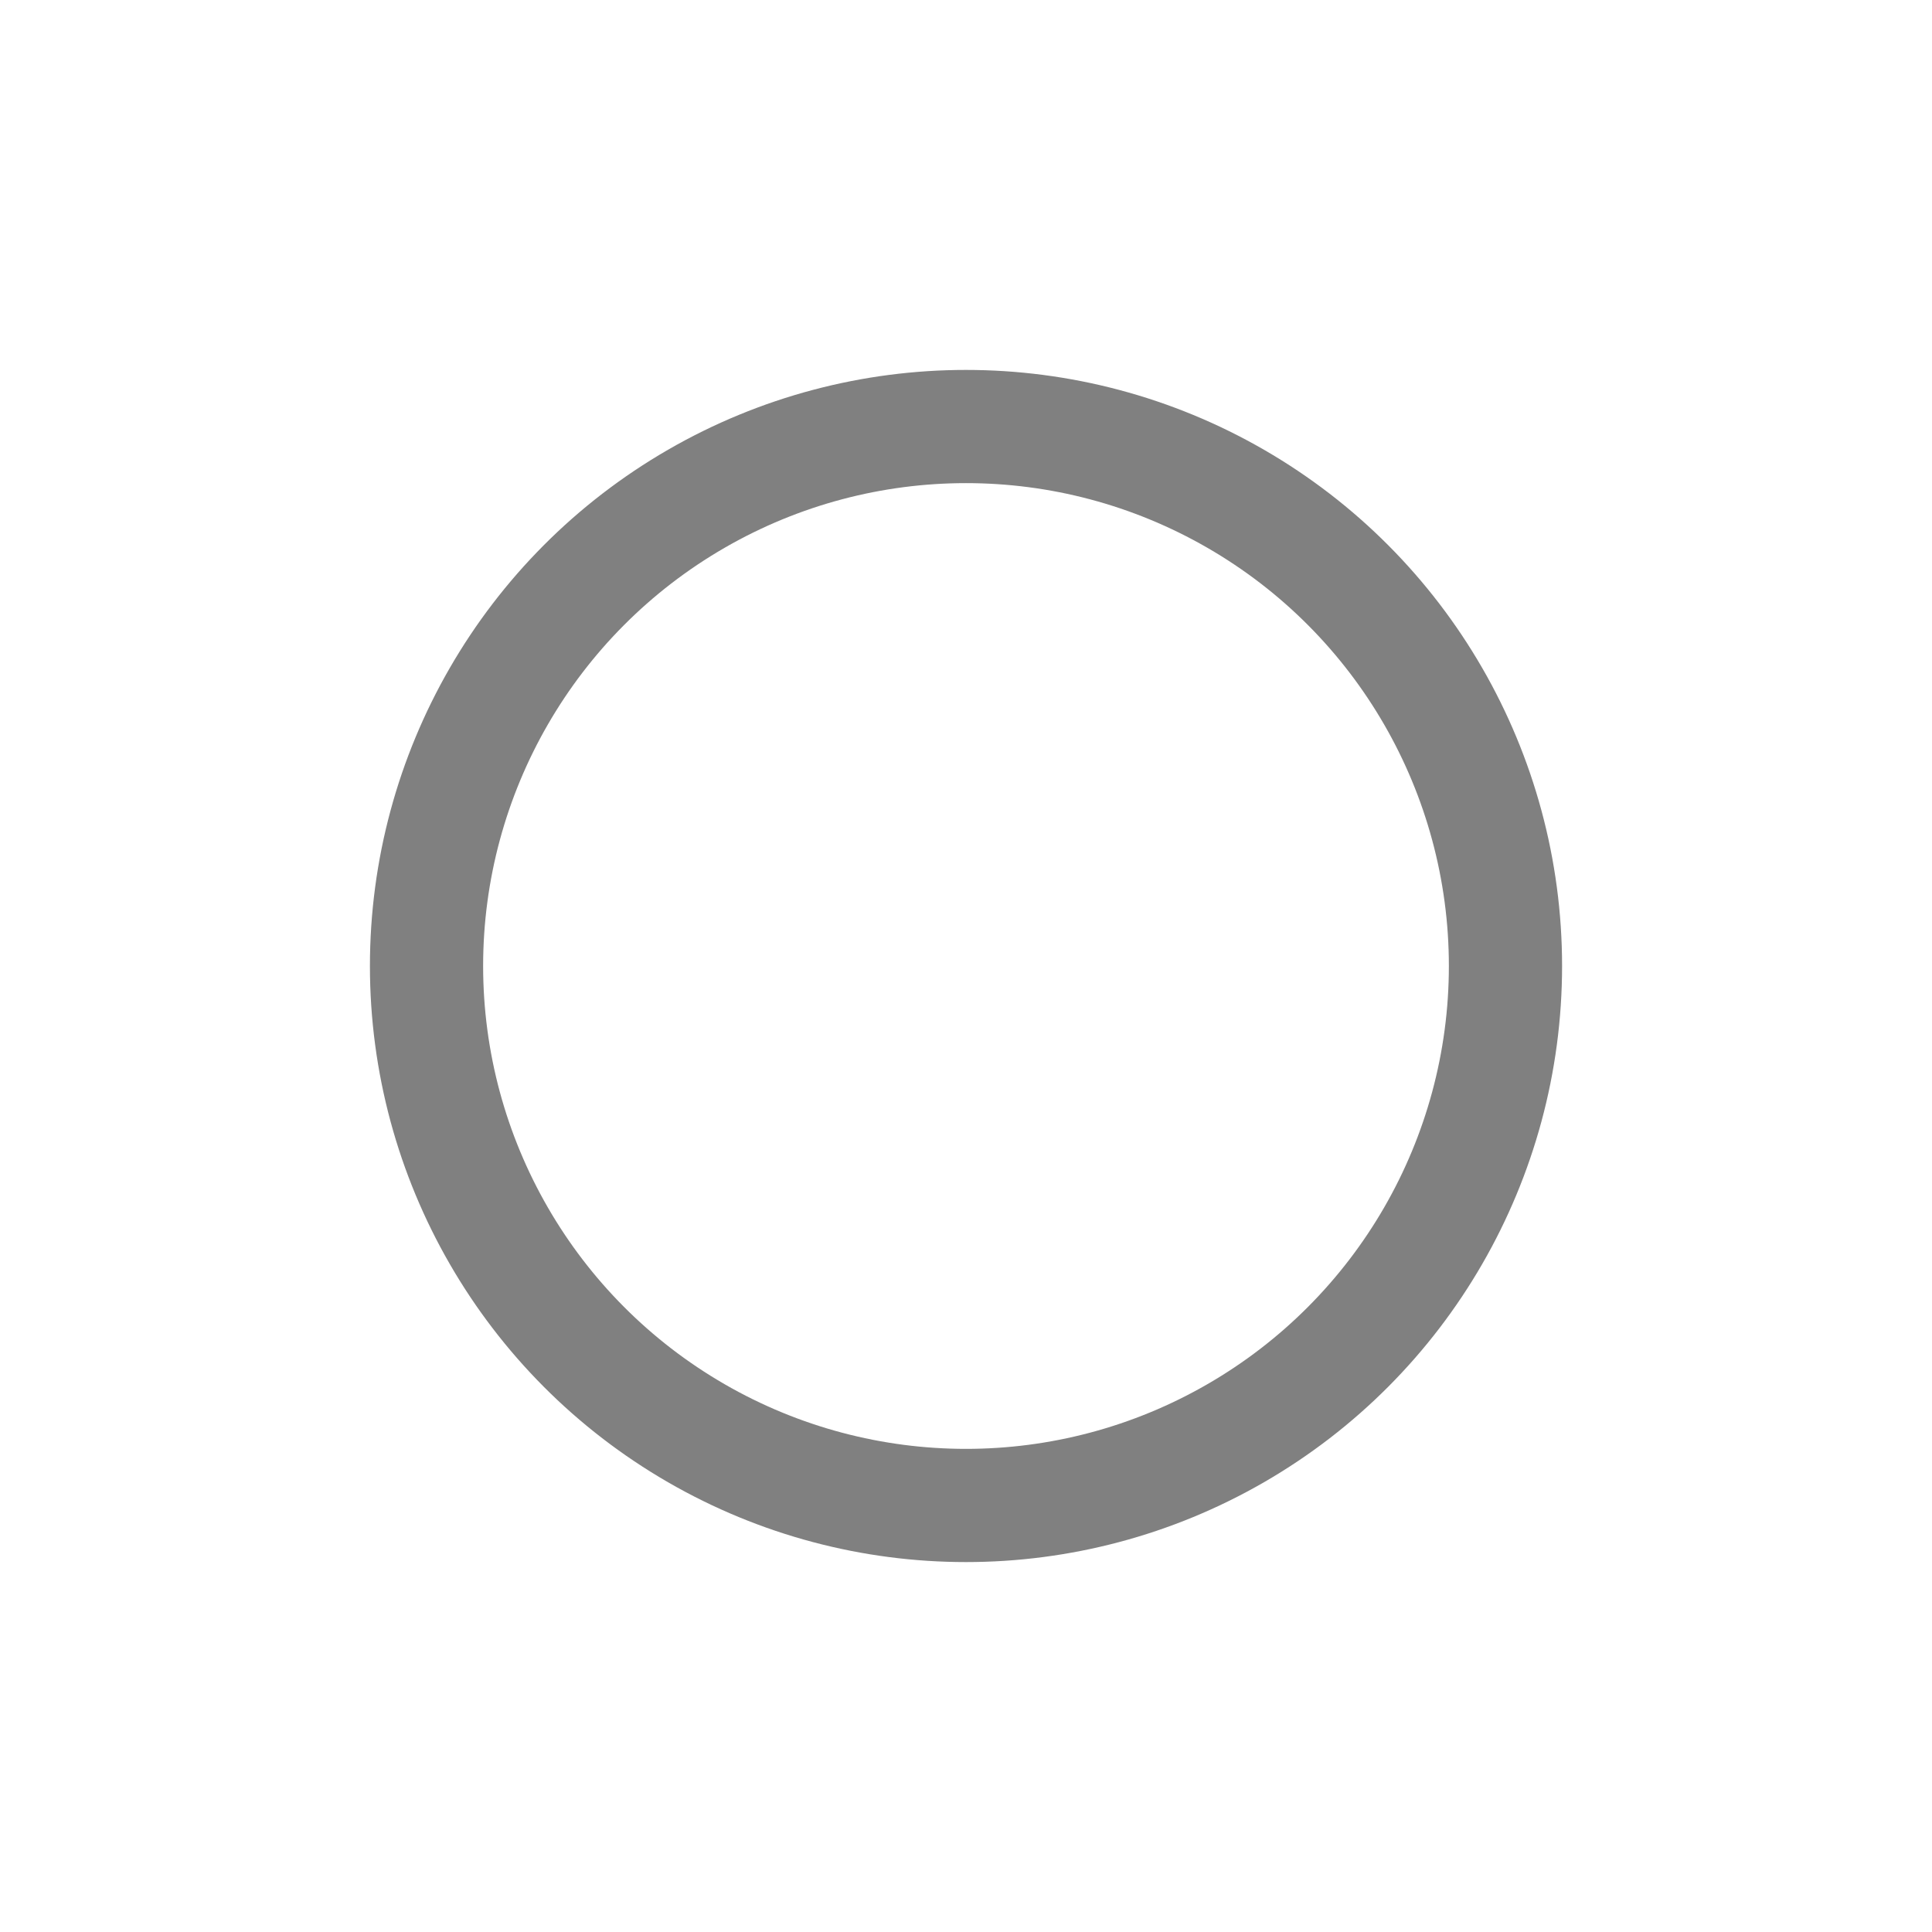 <svg xmlns="http://www.w3.org/2000/svg" xmlns:svg="http://www.w3.org/2000/svg" width="512" height="512"><g><title>Layer 1</title><circle id="svg_9" cx="256" cy="256" r="142.966" fill="#000" fill-opacity="0" stroke="gray" stroke-dasharray="null" stroke-linecap="null" stroke-linejoin="null" stroke-width="30"/></g></svg>